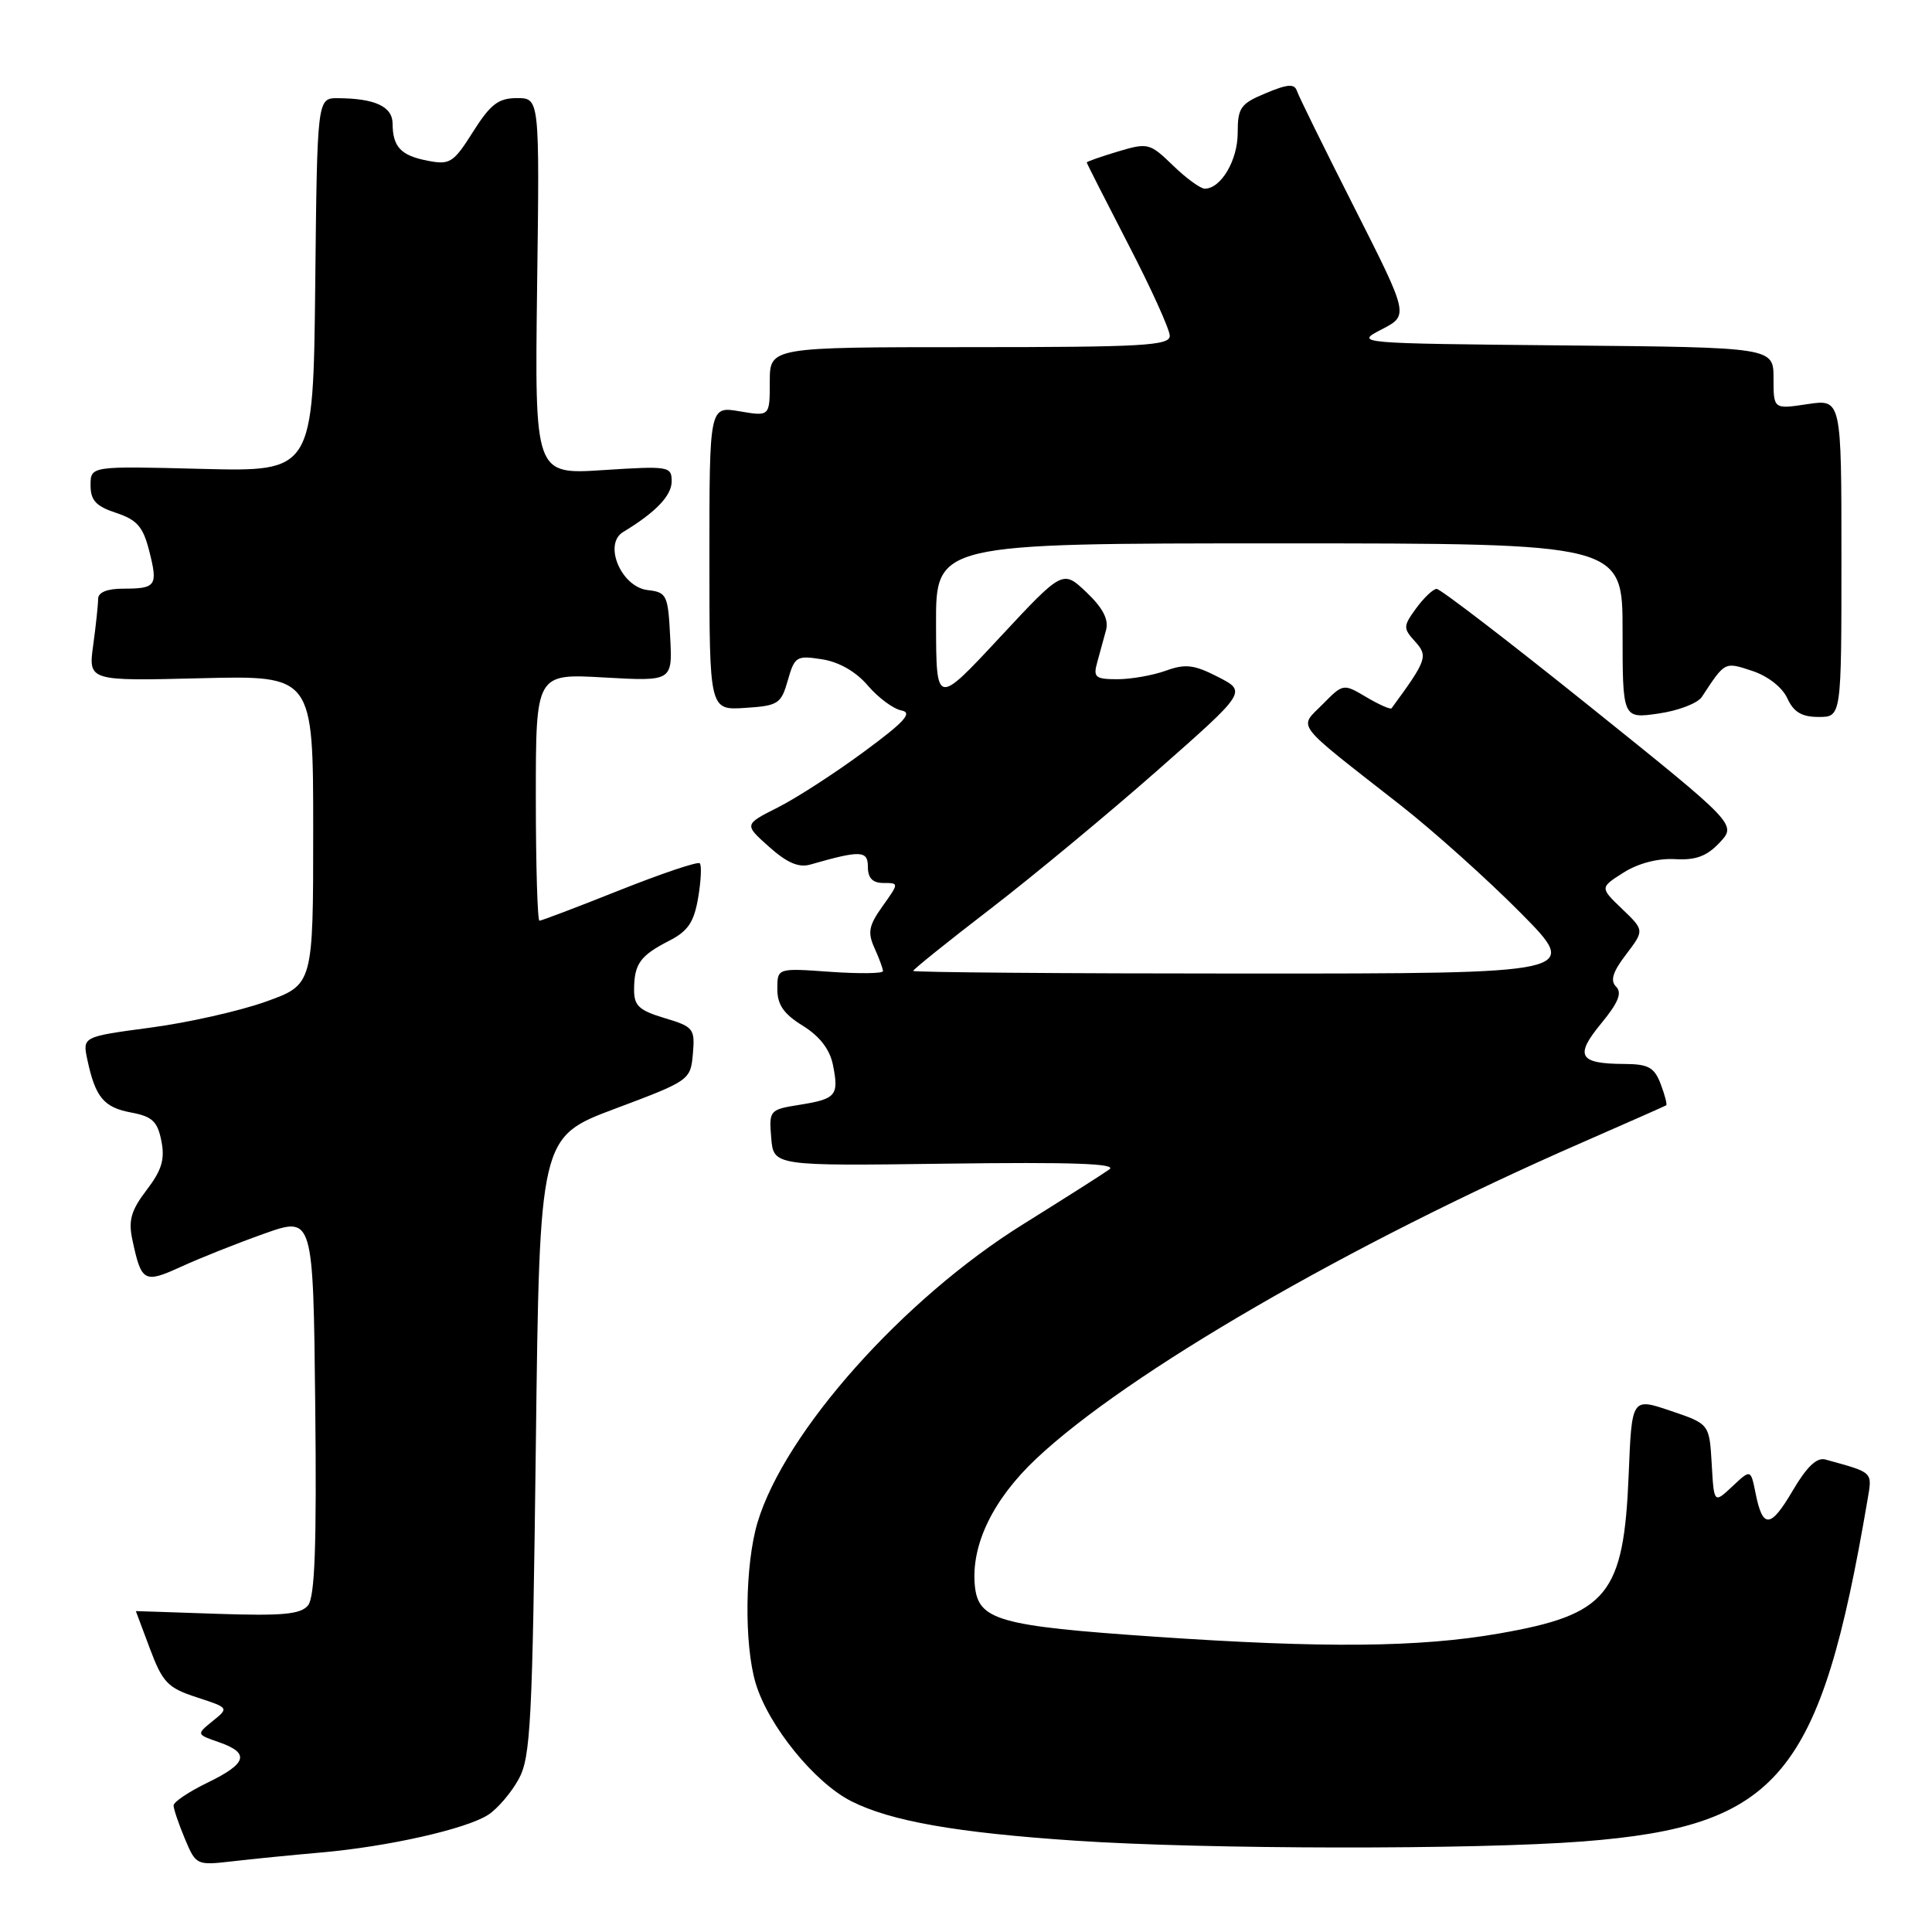 <?xml version="1.0" encoding="UTF-8" standalone="no"?>
<!DOCTYPE svg PUBLIC "-//W3C//DTD SVG 1.1//EN" "http://www.w3.org/Graphics/SVG/1.1/DTD/svg11.dtd" >
<svg xmlns="http://www.w3.org/2000/svg" xmlns:xlink="http://www.w3.org/1999/xlink" version="1.1" viewBox="0 0 256 256">
 <g >
 <path fill="currentColor"
d=" M 42.50 245.47 C 51.44 244.69 61.84 242.34 64.72 240.45 C 65.95 239.64 67.76 237.52 68.73 235.74 C 70.32 232.84 70.55 228.26 71.00 191.58 C 71.50 150.66 71.50 150.66 81.50 146.91 C 91.39 143.20 91.50 143.12 91.81 139.64 C 92.10 136.30 91.90 136.05 88.06 134.90 C 84.66 133.88 84.00 133.26 84.02 131.09 C 84.04 127.72 84.83 126.62 88.66 124.66 C 91.16 123.38 91.96 122.20 92.51 118.95 C 92.89 116.71 92.99 114.65 92.72 114.39 C 92.46 114.13 87.68 115.74 82.10 117.96 C 76.53 120.18 71.74 122.00 71.48 122.00 C 71.22 122.00 71.00 114.63 71.00 105.63 C 71.00 89.25 71.00 89.25 80.05 89.77 C 89.11 90.28 89.11 90.28 88.80 84.39 C 88.52 78.84 88.35 78.48 85.83 78.19 C 82.32 77.79 79.91 72.11 82.56 70.50 C 86.88 67.89 89.00 65.68 89.00 63.78 C 89.00 61.79 88.63 61.73 79.92 62.29 C 70.85 62.88 70.85 62.88 71.17 37.94 C 71.50 13.00 71.50 13.00 68.50 13.00 C 66.04 13.00 65.00 13.80 62.68 17.46 C 60.09 21.57 59.62 21.87 56.68 21.30 C 53.11 20.61 52.04 19.48 52.02 16.37 C 52.00 14.11 49.68 13.04 44.77 13.01 C 42.03 13.00 42.03 13.00 41.77 37.75 C 41.50 62.50 41.50 62.50 26.75 62.13 C 12.00 61.75 12.00 61.75 12.00 64.30 C 12.00 66.31 12.72 67.08 15.39 67.96 C 18.16 68.88 18.96 69.80 19.77 72.99 C 20.95 77.63 20.69 78.00 16.33 78.00 C 14.19 78.00 13.00 78.49 13.00 79.36 C 13.00 80.11 12.71 82.86 12.35 85.48 C 11.70 90.24 11.70 90.24 26.60 89.87 C 41.50 89.50 41.50 89.50 41.50 109.99 C 41.50 130.48 41.50 130.48 35.20 132.73 C 31.73 133.97 24.85 135.52 19.91 136.17 C 10.92 137.37 10.92 137.37 11.58 140.44 C 12.64 145.40 13.75 146.73 17.35 147.41 C 20.17 147.93 20.87 148.59 21.38 151.17 C 21.87 153.61 21.44 155.05 19.43 157.68 C 17.37 160.38 16.99 161.70 17.54 164.28 C 18.74 169.90 19.09 170.09 24.01 167.84 C 26.48 166.71 31.42 164.74 35.00 163.47 C 41.50 161.16 41.50 161.16 41.77 186.21 C 41.97 204.84 41.72 211.63 40.81 212.73 C 39.83 213.91 37.42 214.13 28.79 213.84 C 22.86 213.63 18.00 213.48 18.00 213.48 C 18.00 213.49 18.85 215.75 19.88 218.50 C 21.55 222.94 22.24 223.66 26.06 224.90 C 30.35 226.30 30.35 226.30 28.18 228.05 C 26.01 229.81 26.01 229.81 29.01 230.85 C 33.14 232.29 32.76 233.66 27.50 236.21 C 25.02 237.41 23.00 238.77 23.00 239.23 C 23.00 239.69 23.67 241.67 24.49 243.63 C 25.96 247.14 26.04 247.18 30.74 246.64 C 33.36 246.33 38.65 245.81 42.50 245.47 Z  M 209.76 244.00 C 235.71 241.98 241.21 235.38 247.44 198.83 C 248.10 194.95 248.33 195.18 241.86 193.39 C 240.74 193.08 239.39 194.37 237.56 197.49 C 234.60 202.53 233.57 202.61 232.62 197.85 C 231.98 194.67 231.98 194.67 229.55 196.95 C 227.11 199.24 227.11 199.24 226.81 193.96 C 226.50 188.68 226.50 188.68 221.36 186.94 C 216.22 185.20 216.22 185.20 215.81 195.35 C 215.16 211.34 213.05 213.93 198.62 216.45 C 188.07 218.29 175.47 218.41 153.02 216.87 C 132.28 215.45 129.61 214.69 129.17 210.09 C 128.66 204.71 131.57 198.69 137.29 193.30 C 149.33 181.95 178.85 164.84 209.50 151.45 C 215.55 148.80 220.63 146.56 220.78 146.46 C 220.93 146.36 220.60 145.09 220.05 143.64 C 219.21 141.44 218.43 141.00 215.27 140.98 C 209.21 140.96 208.61 139.93 212.15 135.63 C 214.43 132.87 214.96 131.56 214.15 130.75 C 213.33 129.93 213.69 128.79 215.47 126.46 C 217.89 123.27 217.89 123.27 214.94 120.44 C 211.99 117.61 211.99 117.61 215.13 115.62 C 217.07 114.39 219.69 113.71 221.94 113.84 C 224.69 114.00 226.16 113.46 227.86 111.65 C 230.12 109.24 230.12 109.24 210.67 93.62 C 199.97 85.03 190.83 78.01 190.36 78.03 C 189.89 78.05 188.67 79.20 187.65 80.60 C 185.91 82.99 185.91 83.24 187.51 85.01 C 189.25 86.94 189.07 87.47 184.39 93.85 C 184.25 94.04 182.75 93.38 181.06 92.38 C 177.99 90.56 177.98 90.56 175.24 93.34 C 172.07 96.55 171.23 95.46 185.59 106.70 C 189.94 110.11 197.09 116.52 201.48 120.95 C 209.45 129.00 209.45 129.00 165.23 129.00 C 140.90 129.00 121.00 128.84 121.00 128.65 C 121.00 128.46 125.61 124.75 131.25 120.42 C 136.89 116.08 146.84 107.83 153.36 102.09 C 165.21 91.65 165.21 91.65 161.40 89.70 C 158.22 88.07 157.08 87.93 154.48 88.87 C 152.76 89.49 149.87 90.00 148.06 90.00 C 145.13 90.00 144.83 89.75 145.39 87.75 C 145.73 86.51 146.26 84.59 146.56 83.48 C 146.93 82.08 146.14 80.56 143.96 78.48 C 140.82 75.50 140.82 75.50 132.44 84.50 C 124.06 93.50 124.06 93.50 124.03 82.75 C 124.00 72.00 124.00 72.00 169.50 72.00 C 215.00 72.00 215.00 72.00 215.00 83.61 C 215.00 95.23 215.00 95.23 219.75 94.55 C 222.36 94.18 224.95 93.19 225.50 92.35 C 228.60 87.63 228.49 87.68 232.19 88.90 C 234.25 89.58 236.17 91.08 236.83 92.53 C 237.67 94.36 238.74 95.00 240.98 95.00 C 244.00 95.00 244.00 95.00 244.00 73.94 C 244.00 52.88 244.00 52.88 239.50 53.55 C 235.00 54.23 235.00 54.23 235.00 50.13 C 235.00 46.03 235.00 46.03 207.25 45.77 C 179.51 45.50 179.50 45.50 183.09 43.64 C 186.68 41.78 186.68 41.78 179.48 27.55 C 175.51 19.72 172.08 12.75 171.85 12.05 C 171.52 11.07 170.62 11.13 167.72 12.35 C 164.37 13.74 164.00 14.27 164.00 17.62 C 164.00 21.24 161.78 25.00 159.64 25.00 C 159.07 25.00 157.17 23.62 155.42 21.92 C 152.35 18.95 152.11 18.89 148.12 20.08 C 145.86 20.76 144.00 21.41 144.00 21.53 C 144.00 21.64 146.48 26.52 149.50 32.37 C 152.53 38.21 155.00 43.67 155.00 44.50 C 155.00 45.80 151.40 46.00 128.50 46.00 C 102.00 46.00 102.00 46.00 102.00 50.59 C 102.00 55.18 102.00 55.18 98.00 54.50 C 94.00 53.82 94.00 53.82 94.00 73.97 C 94.00 94.11 94.00 94.11 98.72 93.80 C 103.12 93.52 103.50 93.27 104.39 90.15 C 105.29 86.98 105.55 86.83 108.92 87.36 C 111.18 87.71 113.43 89.00 115.00 90.85 C 116.38 92.46 118.38 93.94 119.45 94.14 C 120.97 94.43 119.85 95.66 114.45 99.63 C 110.63 102.45 105.50 105.77 103.05 107.00 C 98.59 109.25 98.59 109.25 101.91 112.21 C 104.27 114.32 105.84 115.00 107.36 114.56 C 114.07 112.64 115.00 112.68 115.00 114.87 C 115.00 116.36 115.63 117.00 117.07 117.00 C 119.13 117.00 119.13 117.01 116.94 120.08 C 115.11 122.65 114.94 123.56 115.88 125.63 C 116.49 126.98 117.00 128.36 117.00 128.68 C 117.00 129.00 113.85 129.04 110.00 128.77 C 103.00 128.27 103.00 128.27 103.00 131.05 C 103.00 133.14 103.85 134.36 106.38 135.92 C 108.62 137.31 109.96 139.05 110.37 141.11 C 111.18 145.16 110.80 145.62 105.96 146.39 C 101.96 147.03 101.89 147.11 102.19 150.77 C 102.50 154.50 102.50 154.50 125.50 154.19 C 142.08 153.97 148.08 154.18 147.00 154.95 C 146.18 155.54 141.02 158.82 135.55 162.23 C 119.66 172.13 103.99 189.72 100.38 201.72 C 98.71 207.28 98.58 217.88 100.13 223.04 C 101.82 228.67 107.92 236.20 112.80 238.67 C 118.03 241.31 126.69 242.84 142.50 243.90 C 159.72 245.06 195.44 245.11 209.76 244.00 Z "/>
</g>
</svg>